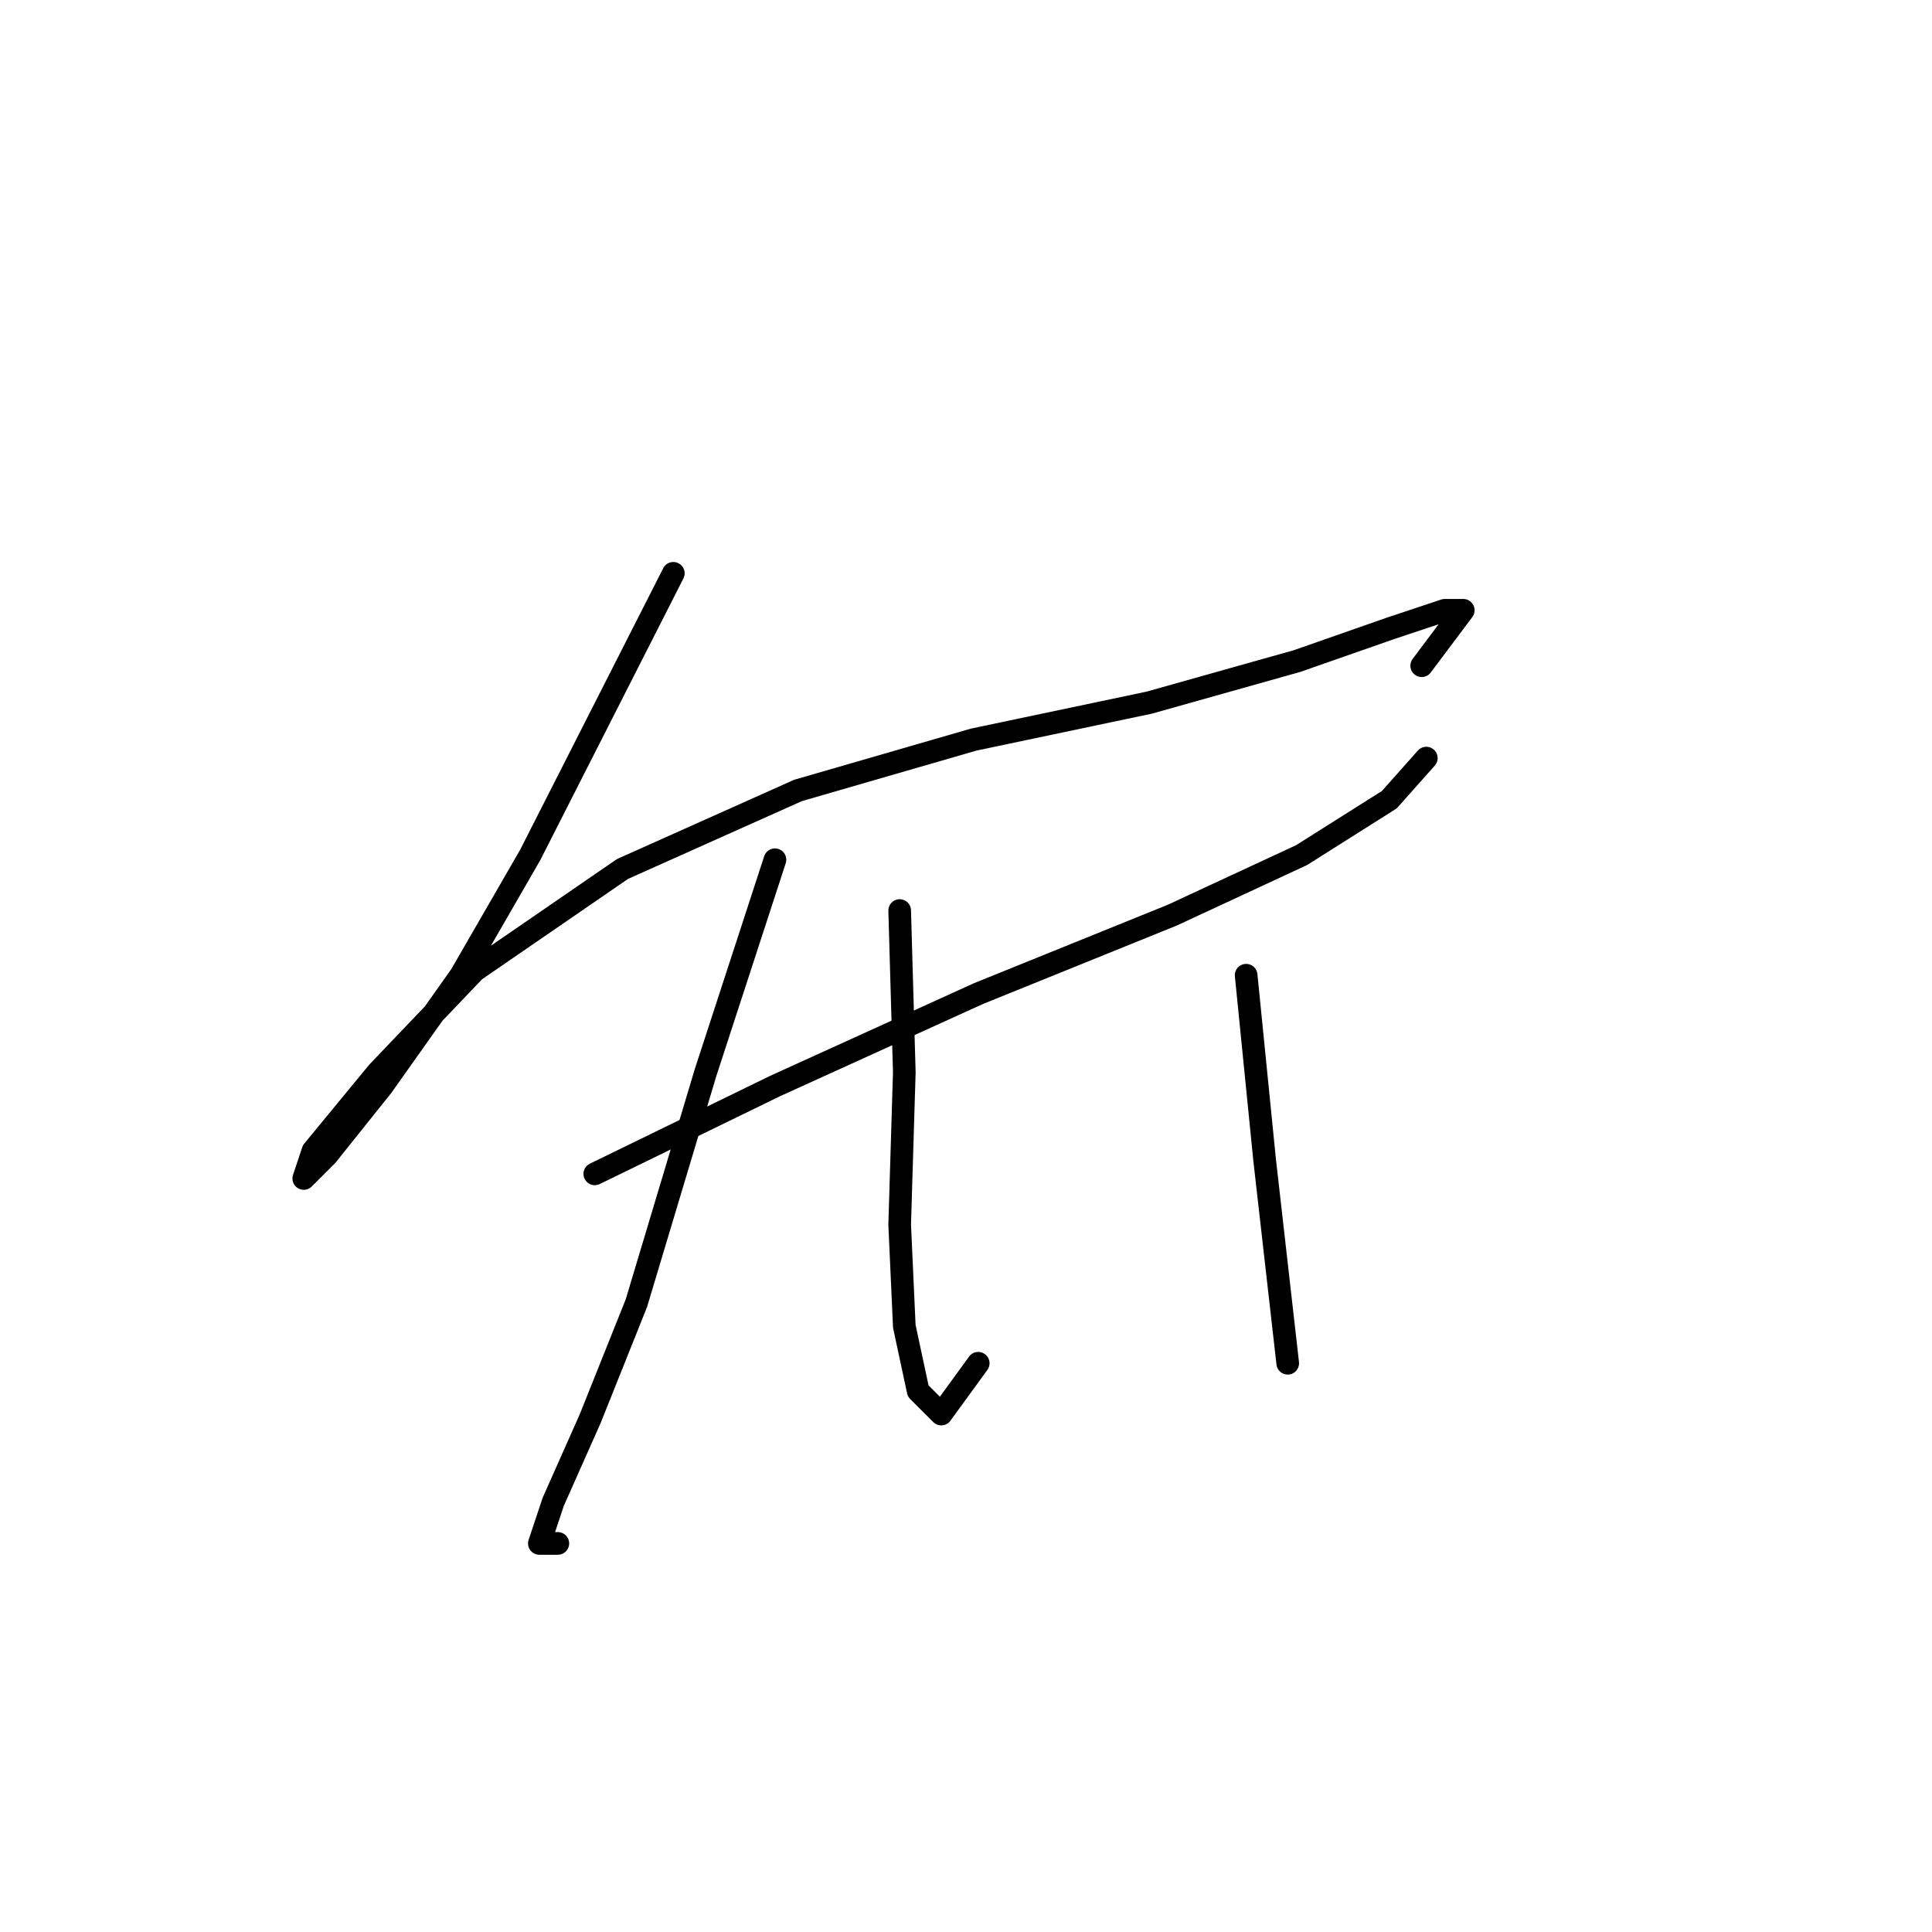 <?xml version="1.0" standalone="no"?>
    <svg width="256" height="256" xmlns="http://www.w3.org/2000/svg" version="1.1">
    <polyline stroke="black" stroke-width="3" stroke-linecap="round" fill="transparent" stroke-linejoin="round" points="89.219 75.968 70.244 113.307 61.062 129.222 50.656 143.912 43.311 153.094 40.25 156.155 41.474 152.482 50.044 142.076 62.898 128.61 82.486 115.143 105.746 104.737 129.006 98.004 152.267 93.107 171.854 87.598 184.097 83.313 191.442 80.865 193.89 80.865 188.381 88.21 188.381 88.21 " />
        <polyline stroke="black" stroke-width="3" stroke-linecap="round" fill="transparent" stroke-linejoin="round" points="78.813 155.543 102.686 143.912 129.619 131.67 155.327 121.264 172.466 113.307 184.097 105.961 188.994 100.452 188.994 100.452 " />
        <polyline stroke="black" stroke-width="3" stroke-linecap="round" fill="transparent" stroke-linejoin="round" points="102.686 113.919 93.504 142.076 84.322 172.682 78.201 187.985 73.304 199.003 71.468 204.512 73.916 204.512 73.916 204.512 " />
        <polyline stroke="black" stroke-width="3" stroke-linecap="round" fill="transparent" stroke-linejoin="round" points="119.213 120.652 119.825 142.076 119.213 162.276 119.825 175.742 121.661 184.312 124.722 187.372 129.619 180.639 129.619 180.639 " />
        <polyline stroke="black" stroke-width="3" stroke-linecap="round" fill="transparent" stroke-linejoin="round" points="165.121 129.222 167.57 153.706 170.63 180.639 170.63 180.639 " />
        </svg>